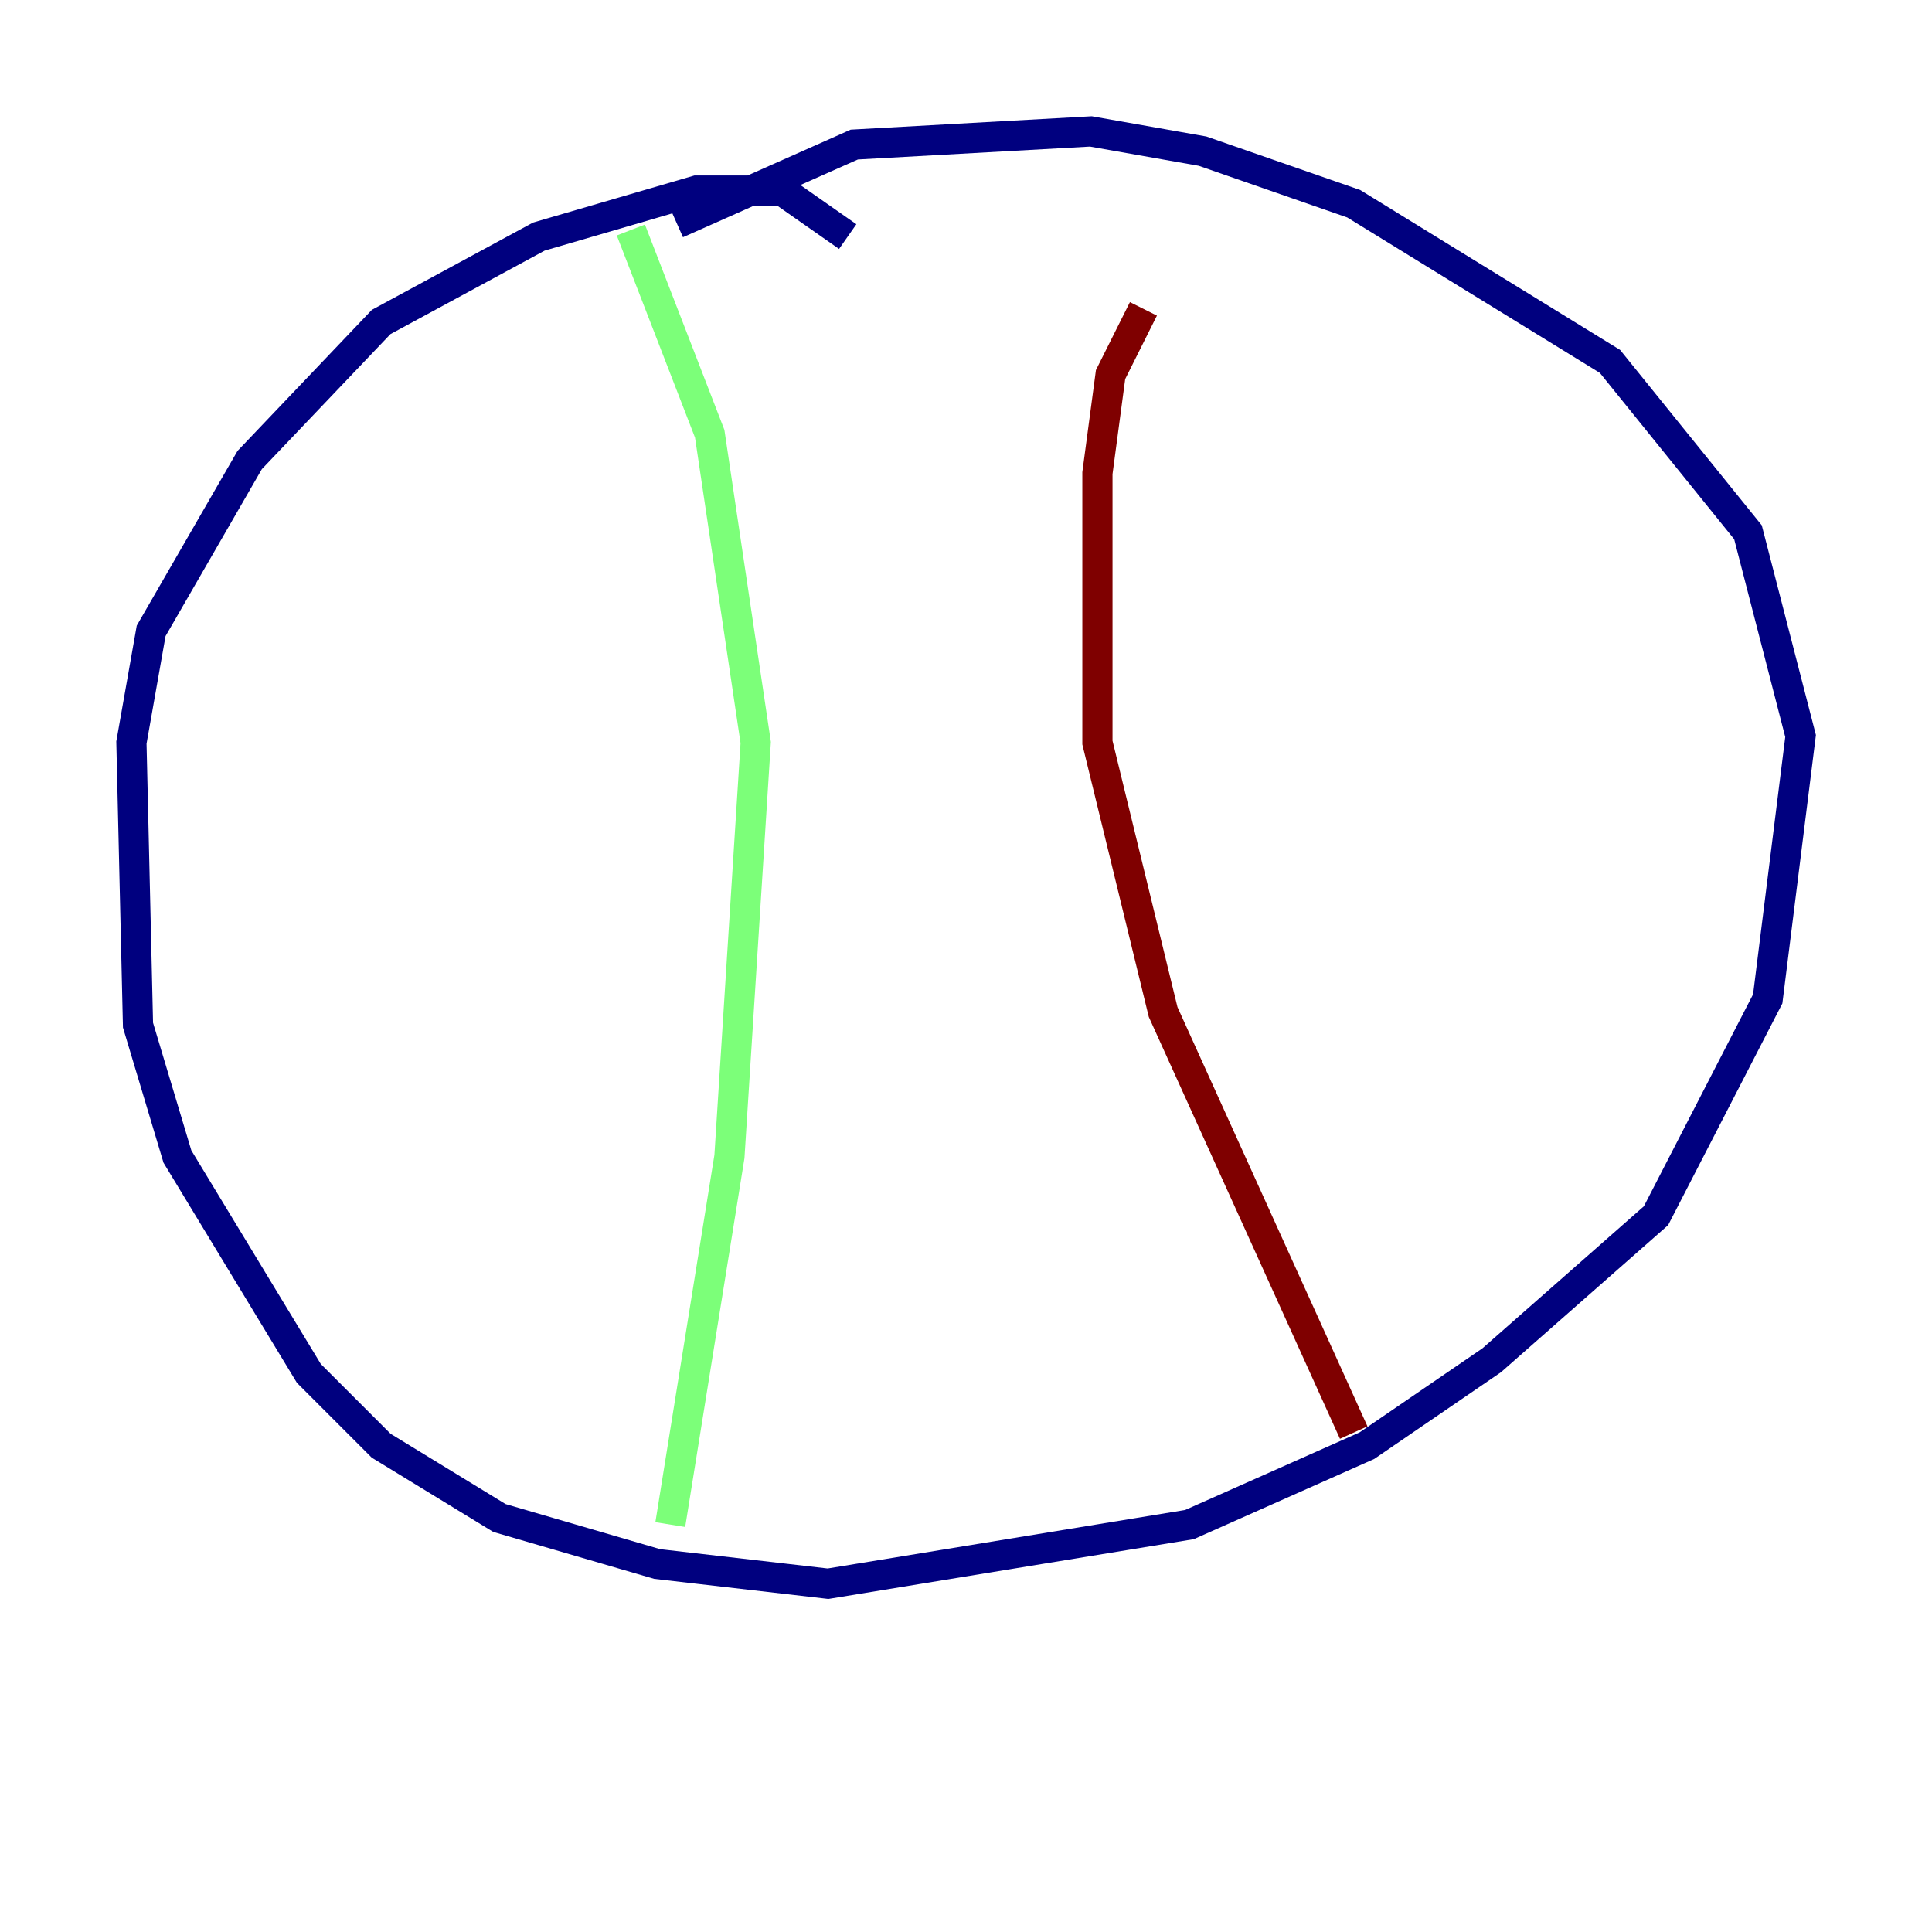<?xml version="1.0" encoding="utf-8" ?>
<svg baseProfile="tiny" height="128" version="1.2" viewBox="0,0,128,128" width="128" xmlns="http://www.w3.org/2000/svg" xmlns:ev="http://www.w3.org/2001/xml-events" xmlns:xlink="http://www.w3.org/1999/xlink"><defs /><polyline fill="none" points="56.163,15.674 51.809,12.626 46.15,12.626 35.701,15.674 25.252,21.333 16.544,30.476 10.014,41.796 8.707,49.197 9.143,67.918 11.755,76.626 20.463,90.993 25.252,95.782 33.088,100.571 43.537,103.619 54.857,104.925 78.803,101.007 90.558,95.782 98.83,90.122 109.714,80.544 117.116,66.177 119.293,48.762 115.809,35.265 106.667,23.946 89.687,13.497 79.674,10.014 72.272,8.707 56.599,9.578 44.843,14.803" stroke="#00007f" stroke-width="2" /><polyline fill="none" points="41.796,15.238 47.02,28.735 50.068,49.197 48.327,76.626 44.408,101.007" stroke="#7cff79" stroke-width="2" /><polyline fill="none" points="75.755,20.463 73.578,24.816 72.707,31.347 72.707,49.197 77.061,67.048 89.687,94.912" stroke="#7f0000" stroke-width="2" /></svg>